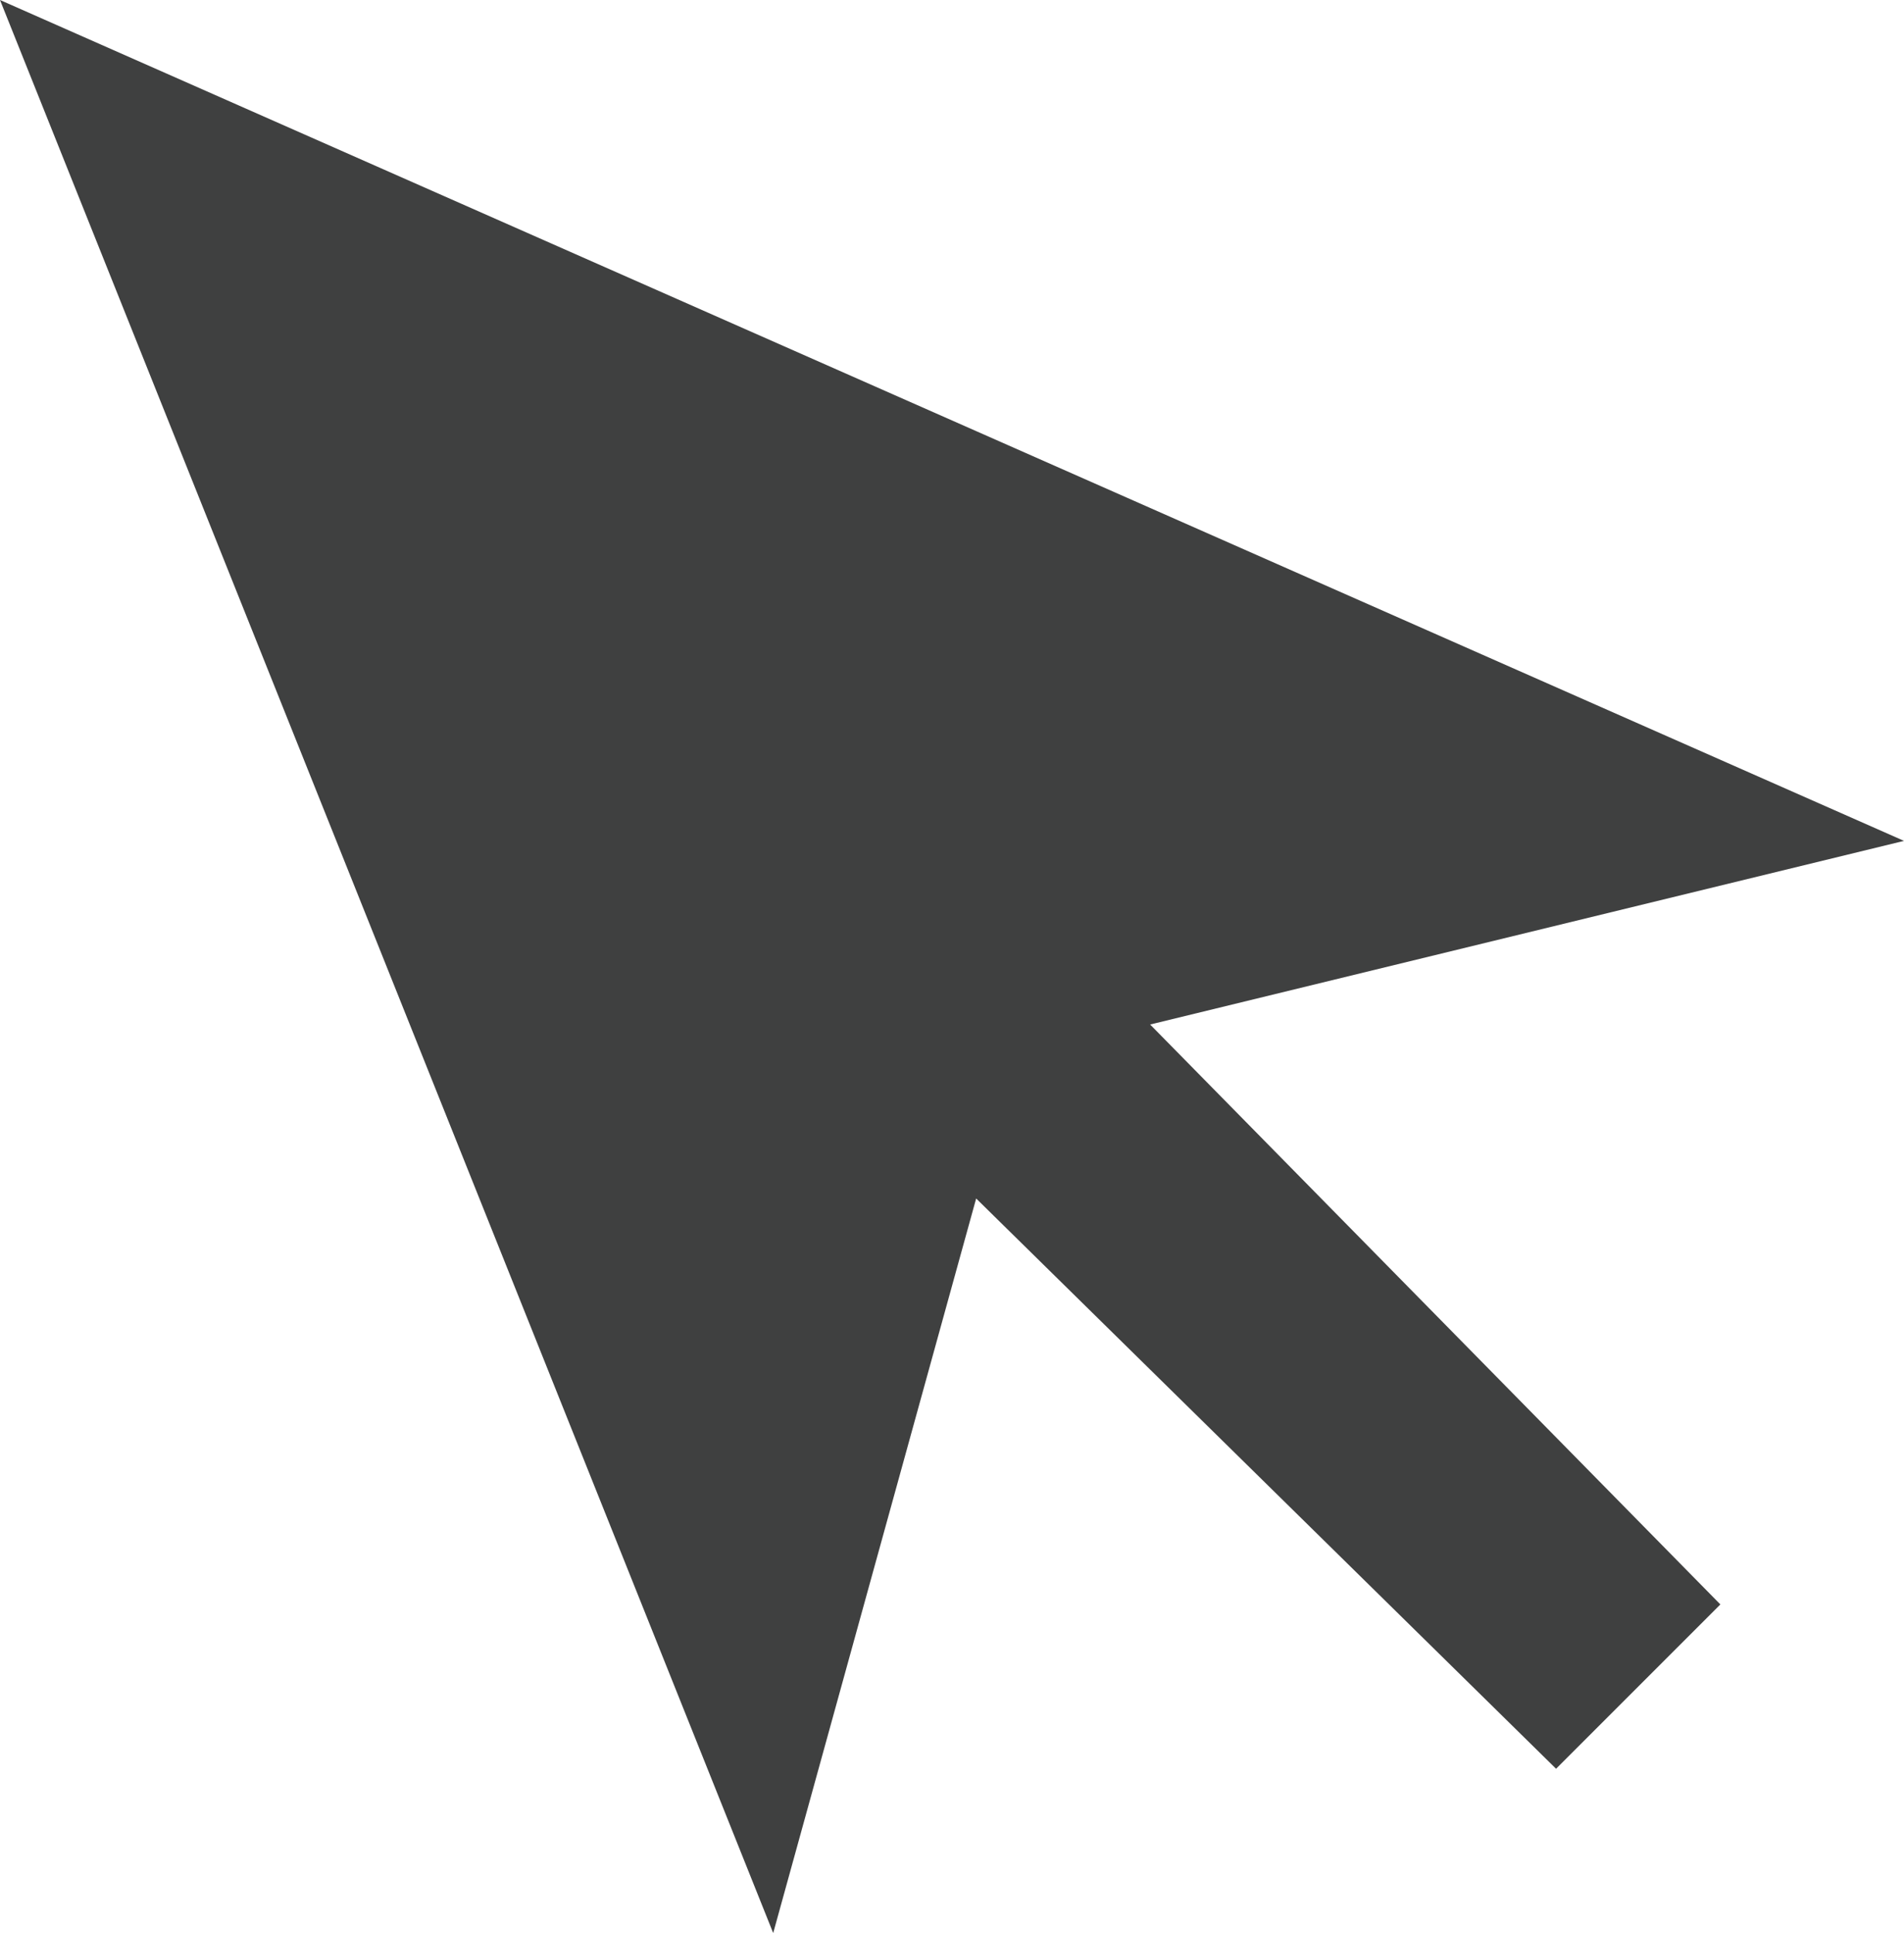<?xml version="1.0" encoding="utf-8"?>
<!-- Generator: Adobe Illustrator 19.1.0, SVG Export Plug-In . SVG Version: 6.00 Build 0)  -->
<svg version="1.1" id="Layer_1" xmlns="http://www.w3.org/2000/svg" xmlns:xlink="http://www.w3.org/1999/xlink" x="0px" y="0px"
	 viewBox="0 0 19.7 20" style="enable-background:new 0 0 19.7 20;" xml:space="preserve">
<style type="text/css">
	.st0{fill:#3F4040;}
</style>
<polygon class="st0" points="19.7,8.7 0,0 8,20 10.1,12.4 16.1,18.3 17.8,16.6 11.9,10.6 "/>
</svg>
